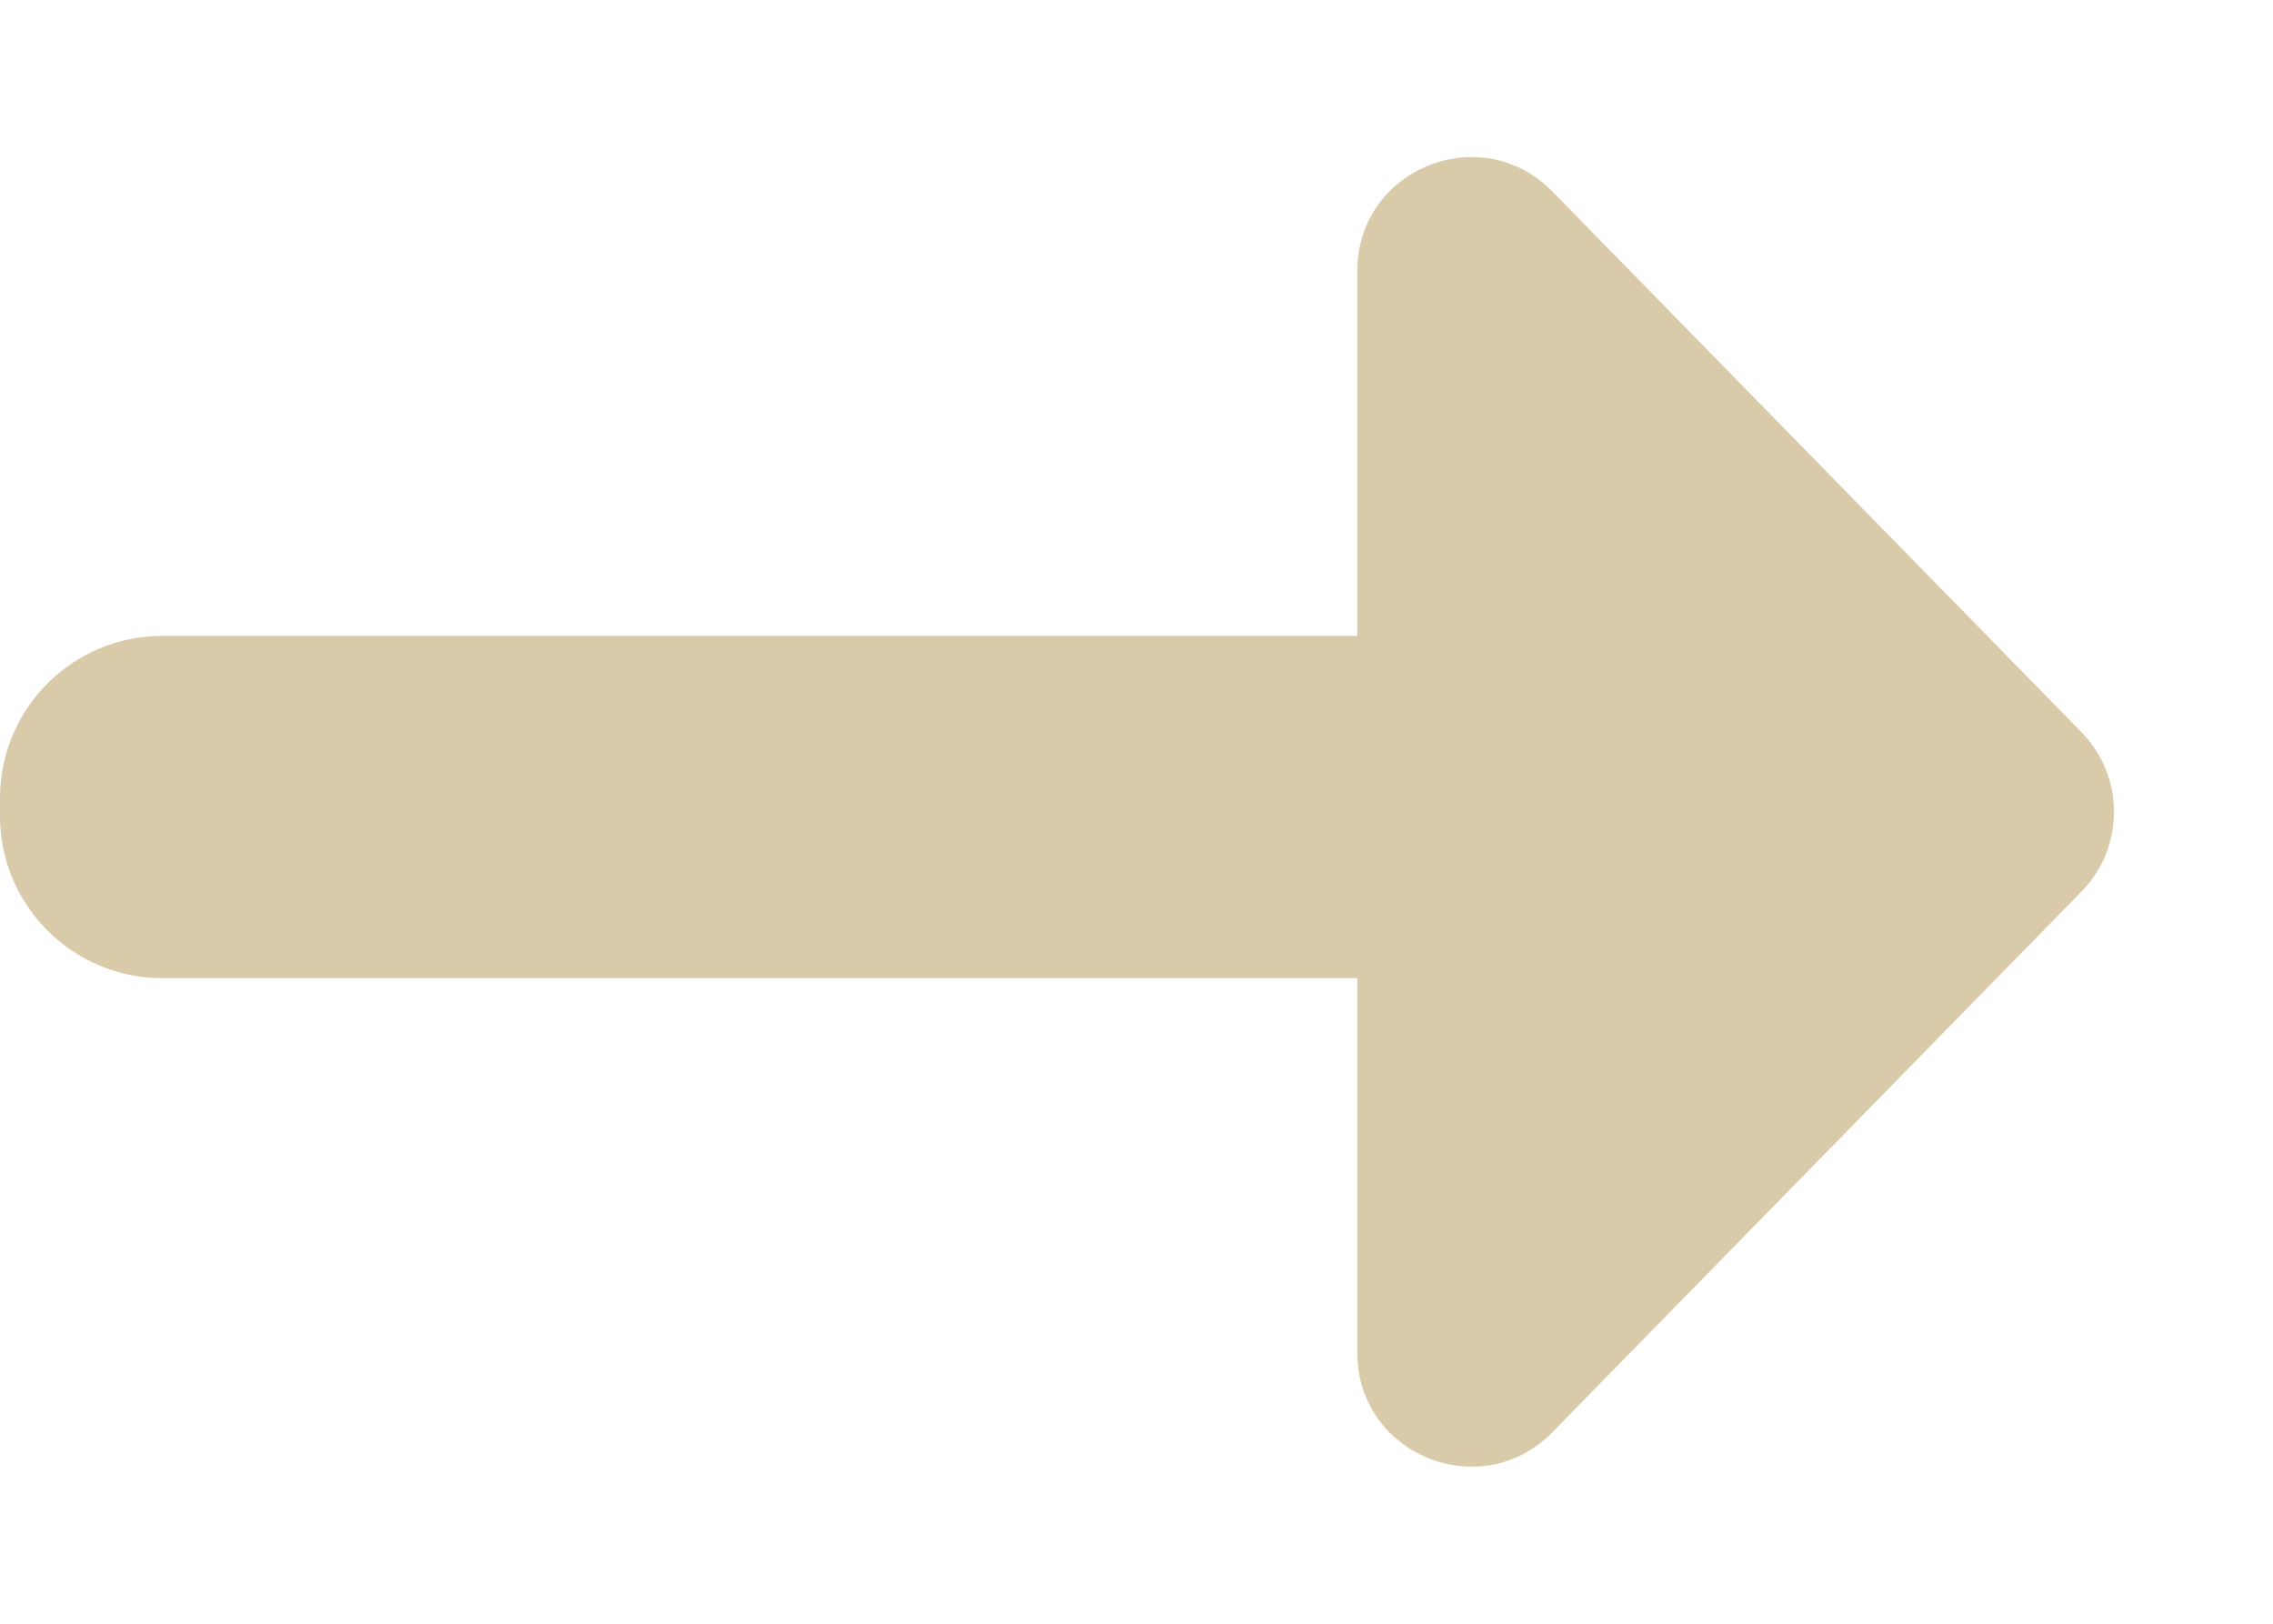 <svg width="14" height="10" viewBox="0 0 14 10" fill="none" xmlns="http://www.w3.org/2000/svg">
<path opacity="0.471" fill-rule="evenodd" clip-rule="evenodd" d="M9.561 1.179C9.122 0.731 8.36 1.041 8.36 1.669V3.917C8.347 3.916 8.333 3.916 8.319 3.916H1C0.448 3.916 0 4.363 0 4.916V5.024C0 5.577 0.448 6.024 1 6.024H8.319C8.333 6.024 8.347 6.024 8.36 6.024V8.331C8.36 8.959 9.122 9.269 9.561 8.821L12.821 5.49C13.087 5.218 13.087 4.782 12.821 4.51L9.561 1.179Z" fill="#AE914B"/>
</svg>
